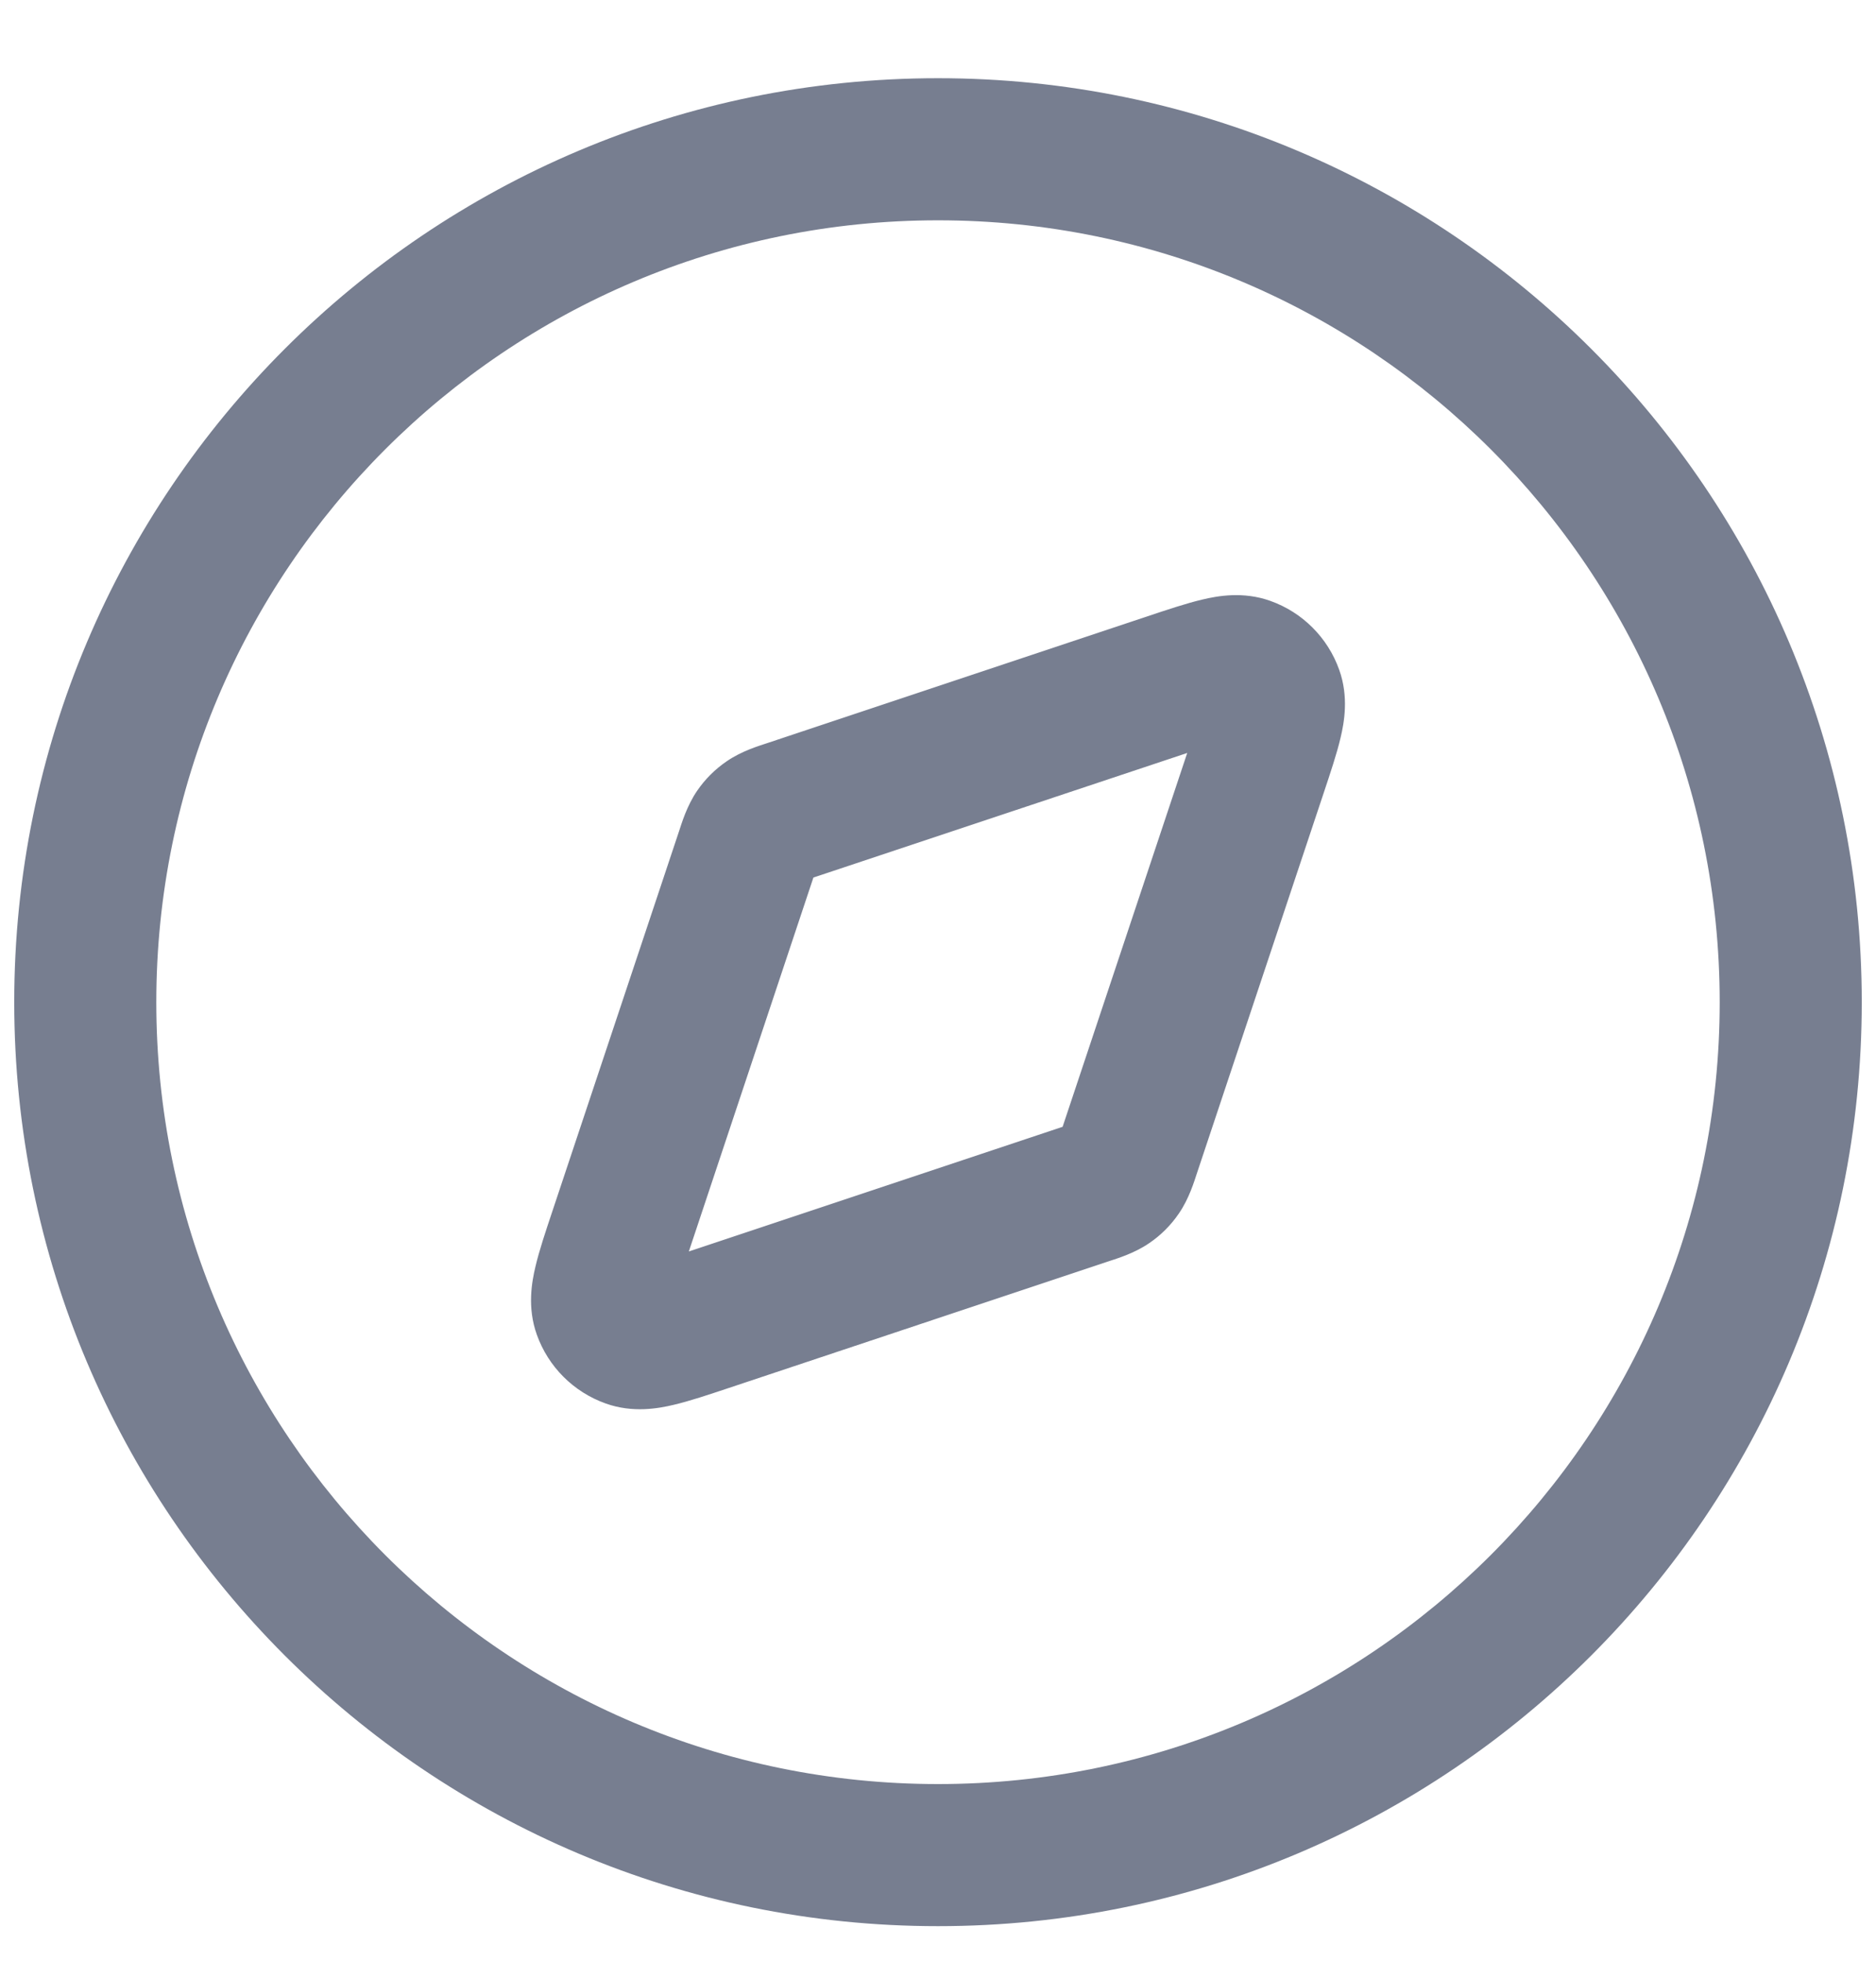 <svg width="22" height="23" viewBox="0 0 22 23" fill="none" xmlns="http://www.w3.org/2000/svg">
<path d="M20.167 11.75C20.167 16.813 16.063 20.917 11 20.917V22.583C16.983 22.583 21.833 17.733 21.833 11.75H20.167ZM11 20.917C5.937 20.917 1.833 16.813 1.833 11.75H0.167C0.167 17.733 5.017 22.583 11 22.583V20.917ZM1.833 11.75C1.833 6.687 5.937 2.583 11 2.583V0.917C5.017 0.917 0.167 5.767 0.167 11.75H1.833ZM11 2.583C16.063 2.583 20.167 6.687 20.167 11.75H21.833C21.833 5.767 16.983 0.917 11 0.917V2.583ZM13.944 8.764L12.456 13.227L14.037 13.754L15.525 9.291L13.944 8.764ZM12.477 13.206L8.014 14.694L8.541 16.275L13.004 14.787L12.477 13.206ZM8.057 14.736L9.544 10.273L7.963 9.746L6.475 14.209L8.057 14.736ZM9.523 10.294L13.986 8.807L13.459 7.225L8.996 8.713L9.523 10.294ZM9.544 10.273C9.556 10.237 9.565 10.211 9.572 10.189C9.58 10.167 9.584 10.156 9.586 10.151C9.588 10.146 9.586 10.152 9.58 10.164C9.574 10.177 9.564 10.194 9.55 10.213L8.175 9.272C8.054 9.449 7.994 9.653 7.963 9.746L9.544 10.273ZM8.996 8.713C8.903 8.744 8.699 8.804 8.523 8.925L9.464 10.3C9.444 10.314 9.427 10.323 9.414 10.33C9.402 10.336 9.396 10.338 9.401 10.336C9.406 10.334 9.417 10.33 9.439 10.322C9.461 10.315 9.487 10.306 9.523 10.294L8.996 8.713ZM9.55 10.213C9.527 10.248 9.498 10.277 9.464 10.3L8.523 8.925C8.386 9.018 8.268 9.136 8.175 9.272L9.55 10.213ZM8.014 14.694C7.89 14.735 7.791 14.768 7.705 14.795C7.618 14.822 7.559 14.839 7.517 14.849C7.474 14.859 7.47 14.857 7.491 14.856C7.515 14.855 7.58 14.856 7.663 14.886L7.103 16.455C7.421 16.569 7.723 16.513 7.899 16.471C8.087 16.427 8.313 16.351 8.541 16.275L8.014 14.694ZM6.475 14.209C6.399 14.437 6.323 14.663 6.279 14.851C6.237 15.027 6.181 15.329 6.295 15.647L7.865 15.088C7.894 15.17 7.895 15.235 7.894 15.259C7.893 15.28 7.891 15.276 7.901 15.233C7.911 15.191 7.928 15.132 7.955 15.045C7.982 14.959 8.015 14.86 8.057 14.736L6.475 14.209ZM7.663 14.886C7.757 14.919 7.831 14.993 7.865 15.088L6.295 15.647C6.429 16.024 6.726 16.321 7.103 16.455L7.663 14.886ZM12.456 13.227C12.444 13.263 12.435 13.289 12.428 13.311C12.42 13.333 12.416 13.344 12.414 13.349C12.412 13.354 12.414 13.348 12.42 13.336C12.427 13.323 12.436 13.306 12.45 13.287L13.825 14.227C13.946 14.051 14.006 13.847 14.037 13.754L12.456 13.227ZM13.004 14.787C13.097 14.756 13.301 14.696 13.477 14.575L12.537 13.2C12.556 13.186 12.573 13.177 12.586 13.17C12.598 13.164 12.604 13.162 12.599 13.164C12.594 13.166 12.583 13.17 12.561 13.178C12.539 13.185 12.513 13.194 12.477 13.206L13.004 14.787ZM12.45 13.287C12.473 13.252 12.502 13.223 12.537 13.2L13.477 14.575C13.614 14.482 13.732 14.364 13.825 14.227L12.45 13.287ZM15.525 9.291C15.601 9.063 15.677 8.837 15.721 8.649C15.763 8.473 15.819 8.171 15.705 7.853L14.136 8.413C14.106 8.33 14.105 8.265 14.106 8.241C14.107 8.22 14.109 8.224 14.099 8.267C14.089 8.309 14.072 8.368 14.045 8.455C14.018 8.541 13.985 8.64 13.944 8.764L15.525 9.291ZM13.986 8.807C14.11 8.765 14.209 8.732 14.295 8.705C14.382 8.678 14.441 8.661 14.483 8.651C14.526 8.641 14.53 8.643 14.509 8.644C14.485 8.645 14.42 8.644 14.338 8.615L14.897 7.045C14.579 6.931 14.277 6.987 14.101 7.029C13.913 7.073 13.687 7.149 13.459 7.225L13.986 8.807ZM15.705 7.853C15.571 7.476 15.274 7.179 14.897 7.045L14.338 8.615C14.243 8.581 14.169 8.507 14.136 8.413L15.705 7.853Z" fill="#777E90"/>
</svg>
